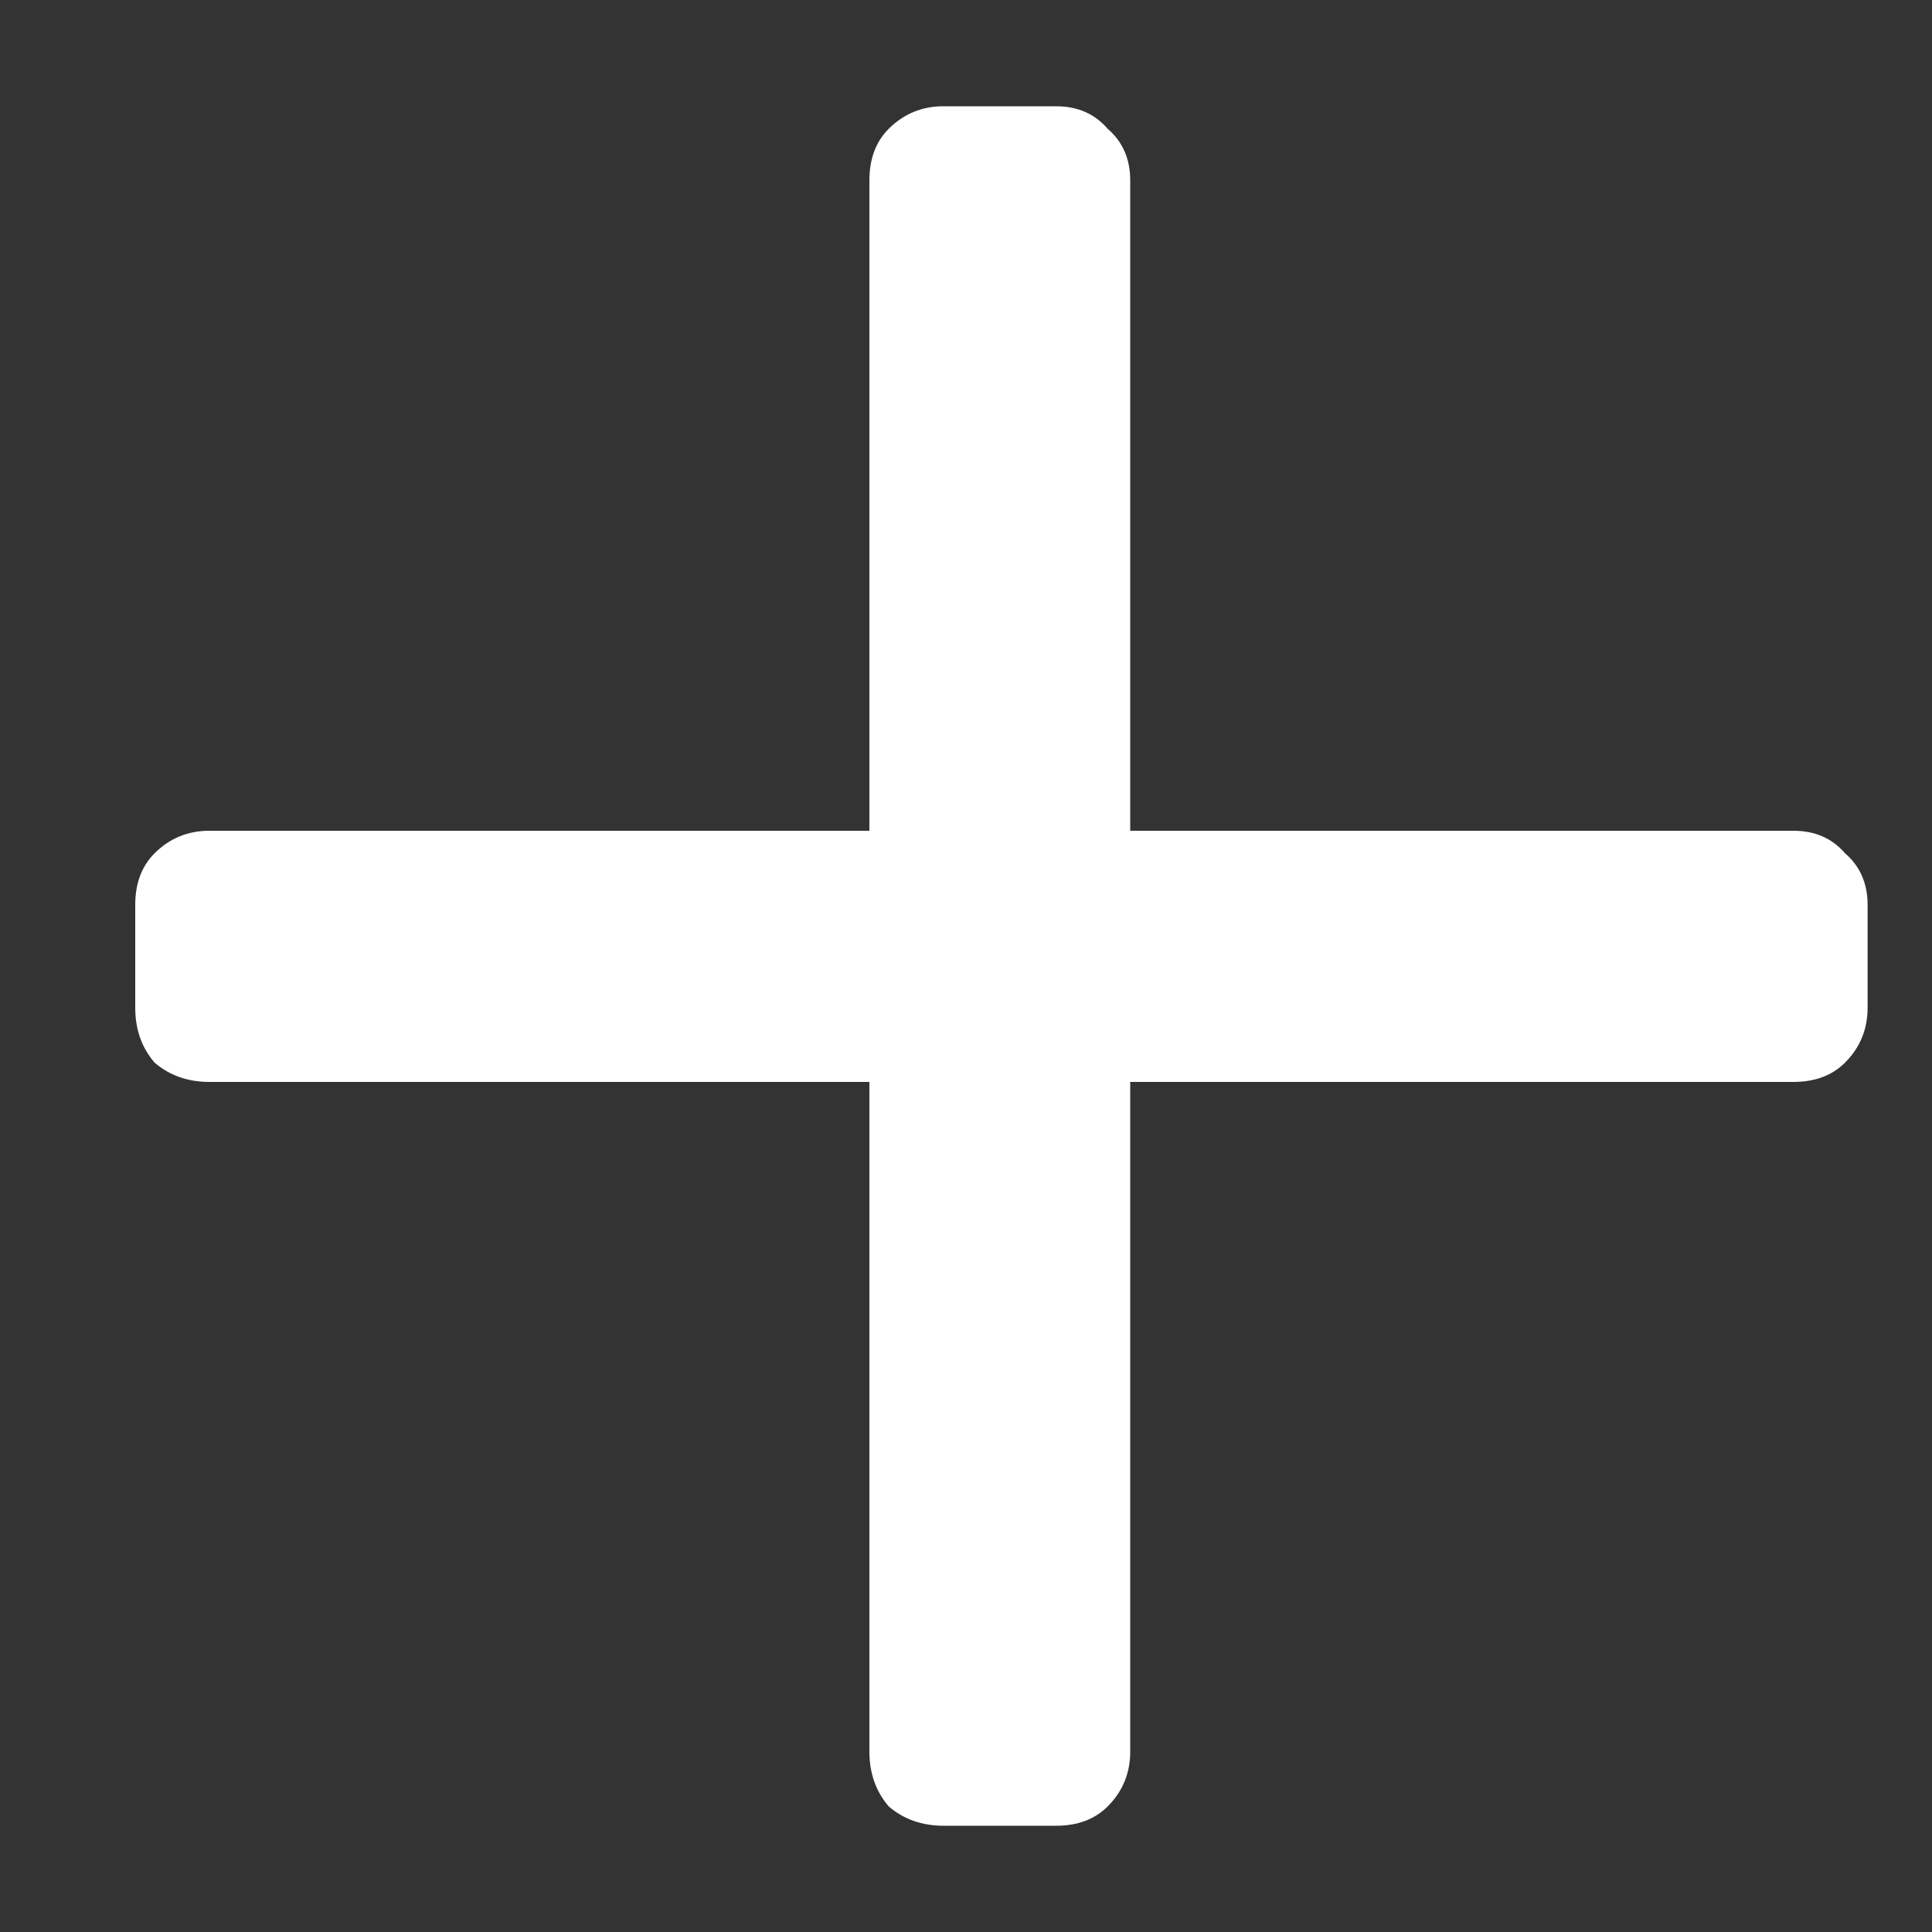 <svg width="12" height="12" viewBox="0 0 12 12" fill="none" xmlns="http://www.w3.org/2000/svg">
<rect x="0" y="0" width="12" height="12" fill="#333333" stroke="none"/>
<path d="M5.86 11.34C5.727 11.34 5.613 11.3 5.52 11.22C5.44 11.127 5.4 11.013 5.4 10.88V6.72H1.3C1.167 6.72 1.053 6.68 0.96 6.6C0.88 6.507 0.84 6.393 0.84 6.26V5.62C0.84 5.487 0.88 5.38 0.96 5.3C1.053 5.207 1.167 5.16 1.3 5.16H5.4V1.12C5.4 0.987 5.44 0.88 5.52 0.8C5.613 0.707 5.727 0.66 5.86 0.66H6.56C6.693 0.66 6.8 0.707 6.88 0.8C6.973 0.88 7.02 0.987 7.02 1.12V5.16H11.14C11.273 5.16 11.38 5.207 11.46 5.3C11.553 5.38 11.6 5.487 11.6 5.62V6.26C11.6 6.393 11.553 6.507 11.46 6.6C11.38 6.68 11.273 6.72 11.14 6.72H7.02V10.88C7.02 11.013 6.973 11.127 6.88 11.22C6.8 11.3 6.693 11.34 6.56 11.34H5.86Z" fill="white"/>
</svg>
